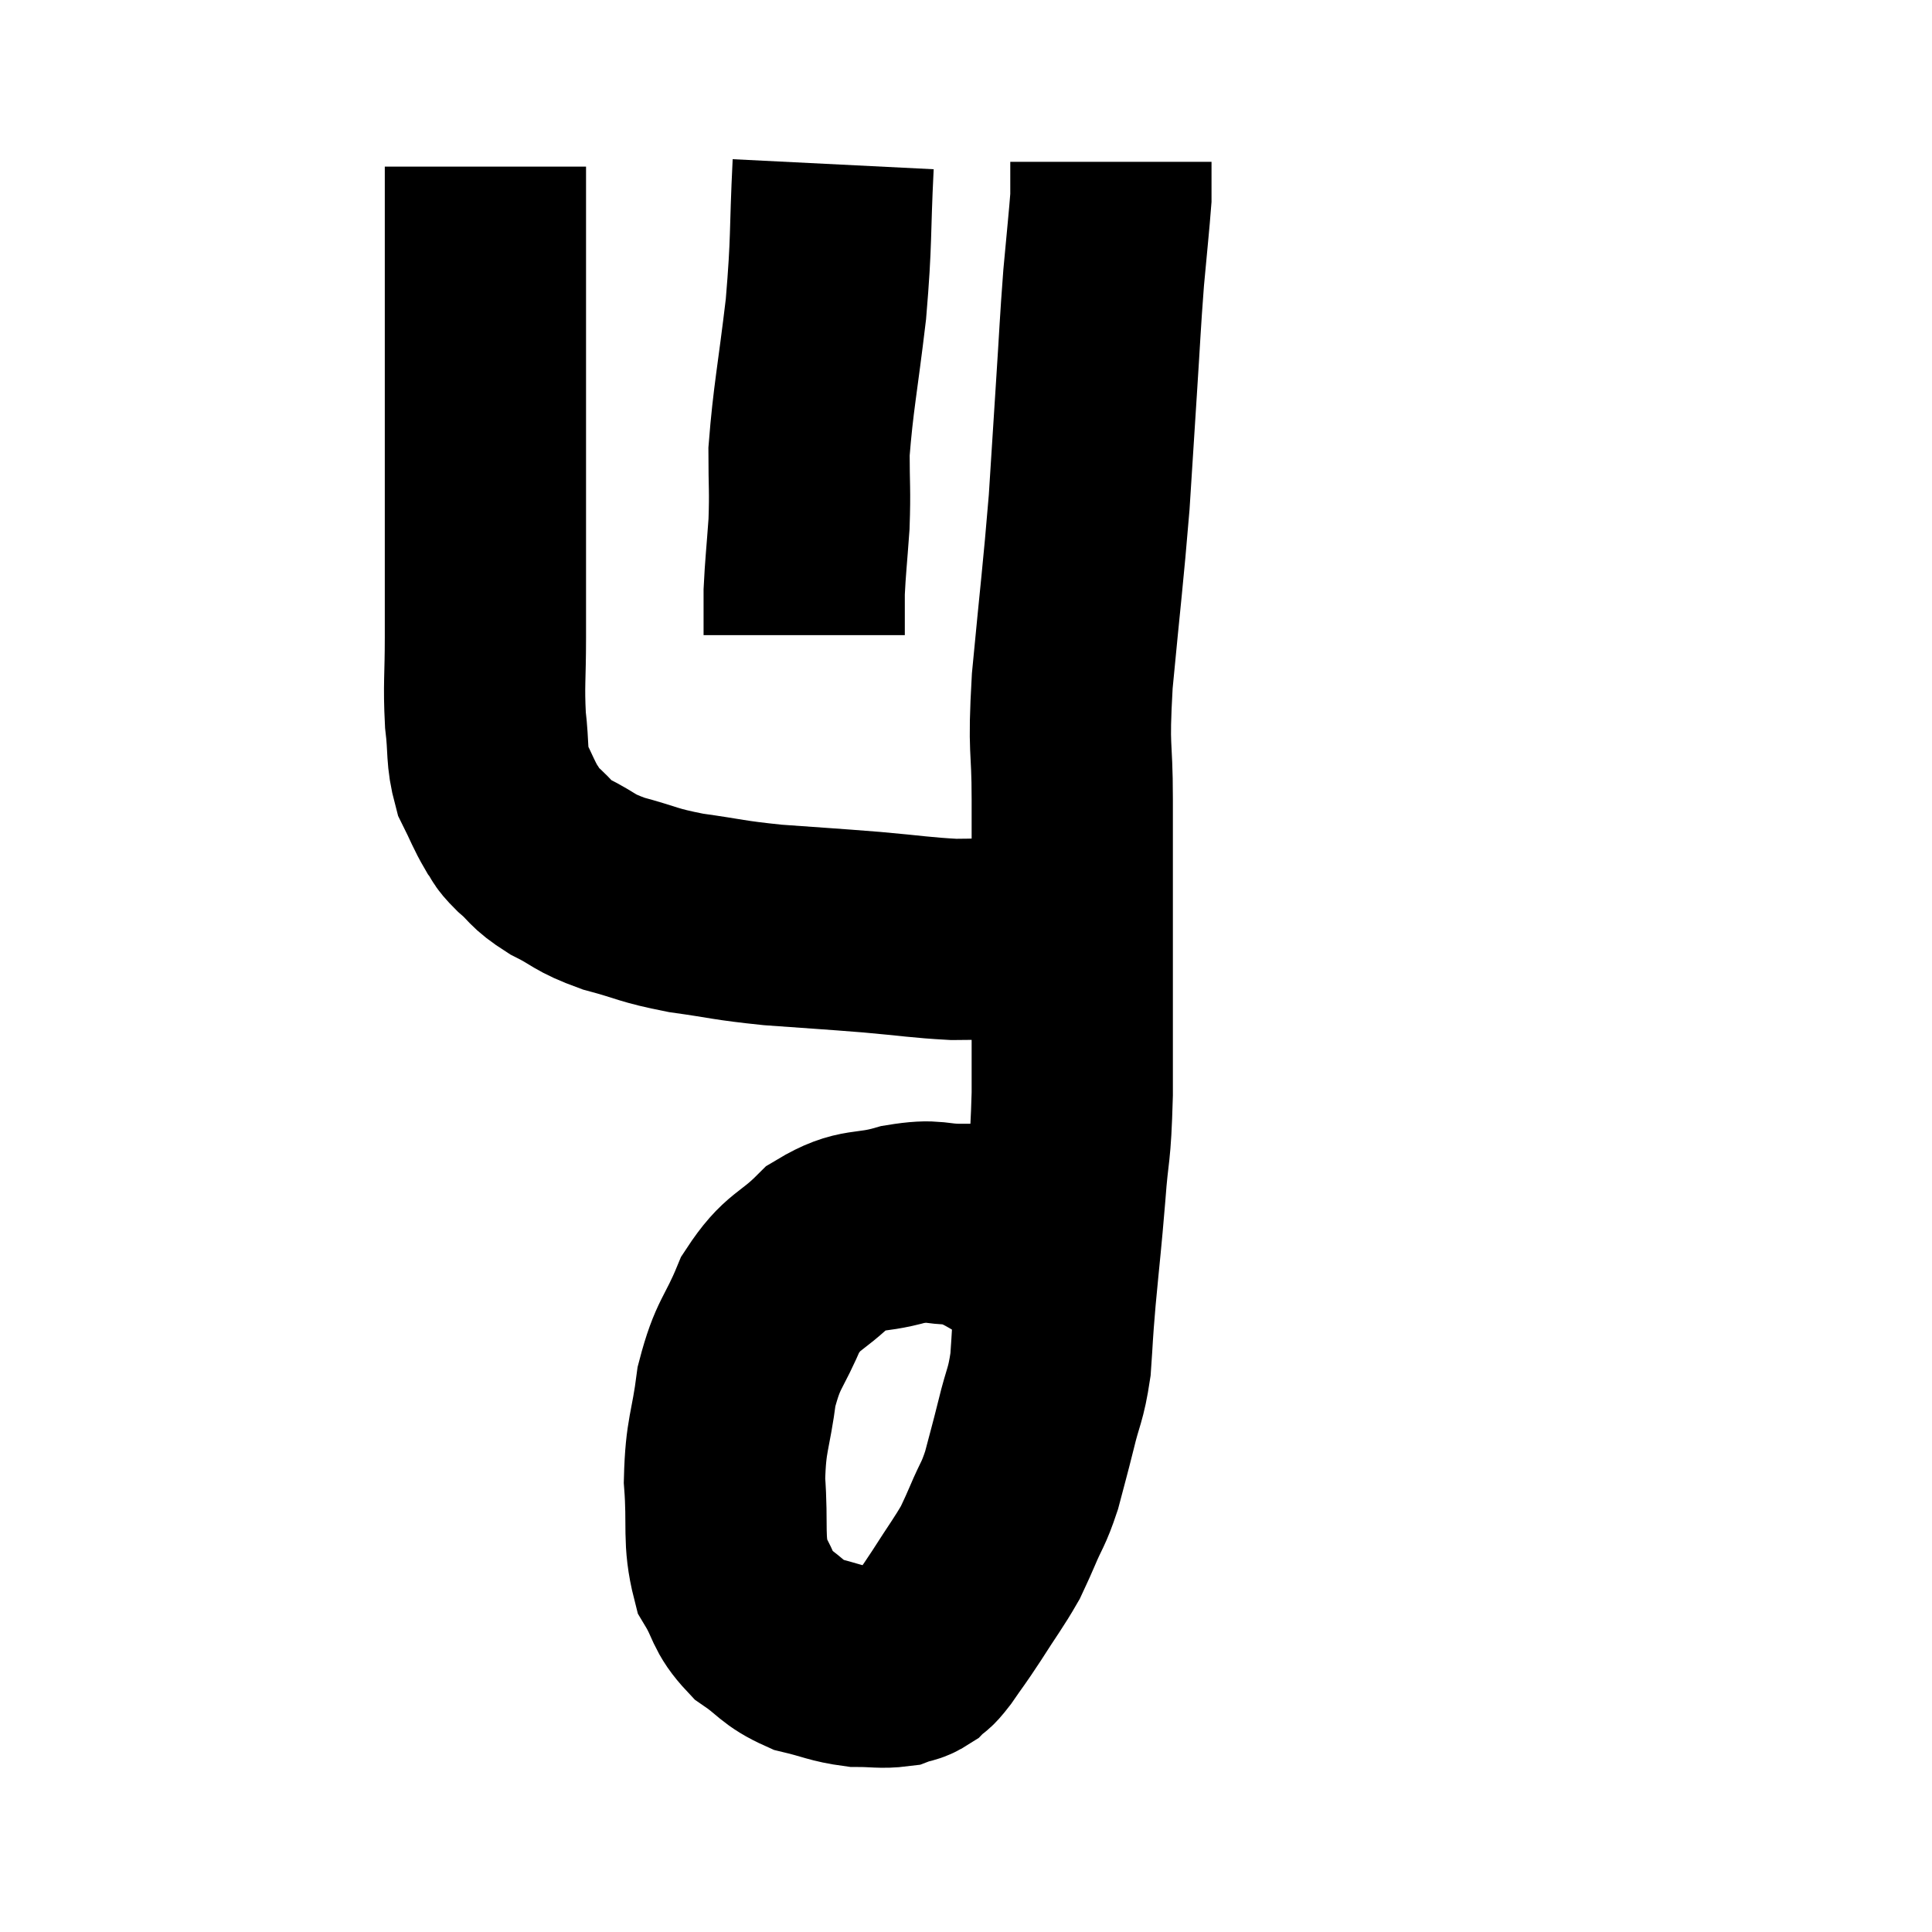 <svg width="48" height="48" viewBox="0 0 48 48" xmlns="http://www.w3.org/2000/svg"><path d="M 12.06 4.14 C 12.06 5.46, 12.06 5.265, 12.06 6.78 C 12.06 8.49, 12.06 8.475, 12.06 10.2 C 12.06 11.94, 12.06 12.27, 12.06 13.68 C 12.06 14.76, 12.06 14.79, 12.06 15.84 C 12.06 16.86, 12.015 16.995, 12.06 17.88 C 12.15 18.63, 12.075 18.765, 12.24 19.38 C 12.48 19.86, 12.51 19.98, 12.72 20.34 C 12.9 20.58, 12.78 20.52, 13.08 20.82 C 13.5 21.18, 13.38 21.195, 13.92 21.54 C 14.58 21.87, 14.46 21.915, 15.24 22.2 C 16.14 22.44, 16.05 22.485, 17.04 22.68 C 18.12 22.83, 18.045 22.86, 19.2 22.98 C 20.43 23.07, 20.535 23.07, 21.66 23.16 C 22.68 23.25, 22.875 23.295, 23.7 23.34 C 24.33 23.34, 24.495 23.31, 24.96 23.34 C 25.26 23.4, 25.41 23.43, 25.56 23.46 C 25.56 23.46, 25.56 23.46, 25.56 23.46 L 25.56 23.46" fill="none" stroke="black" stroke-width="5"></path><path d="M 25.92 31.68 C 25.92 31.56, 26.43 31.755, 25.92 31.44 C 24.9 30.93, 24.75 30.675, 23.88 30.42 C 23.16 30.42, 23.265 30.285, 22.44 30.42 C 21.51 30.69, 21.405 30.465, 20.58 30.96 C 19.86 31.68, 19.71 31.53, 19.14 32.4 C 18.72 33.42, 18.585 33.345, 18.3 34.44 C 18.15 35.61, 18.03 35.61, 18 36.78 C 18.09 37.95, 17.955 38.235, 18.18 39.12 C 18.54 39.72, 18.435 39.825, 18.9 40.32 C 19.47 40.71, 19.44 40.83, 20.04 41.1 C 20.67 41.25, 20.745 41.325, 21.3 41.4 C 21.78 41.4, 21.9 41.445, 22.26 41.4 C 22.5 41.31, 22.53 41.355, 22.74 41.22 C 22.92 41.04, 22.845 41.19, 23.1 40.86 C 23.43 40.38, 23.385 40.47, 23.76 39.9 C 24.18 39.24, 24.315 39.075, 24.6 38.58 C 24.75 38.25, 24.705 38.37, 24.9 37.92 C 25.14 37.35, 25.17 37.41, 25.38 36.78 C 25.56 36.09, 25.56 36.12, 25.74 35.4 C 25.92 34.65, 25.98 34.695, 26.1 33.9 C 26.16 33.06, 26.13 33.285, 26.22 32.22 C 26.34 30.93, 26.355 30.9, 26.46 29.64 C 26.55 28.41, 26.595 28.77, 26.64 27.18 C 26.64 25.23, 26.64 25.11, 26.64 23.28 C 26.64 21.57, 26.64 21.45, 26.64 19.86 C 26.64 18.39, 26.535 18.765, 26.64 16.92 C 26.85 14.7, 26.91 14.295, 27.06 12.48 C 27.15 11.07, 27.15 11.055, 27.24 9.66 C 27.33 8.28, 27.33 8.085, 27.42 6.9 C 27.51 5.91, 27.555 5.505, 27.6 4.92 C 27.6 4.74, 27.6 4.785, 27.6 4.56 C 27.6 4.29, 27.6 4.155, 27.6 4.02 L 27.6 4.02" fill="none" stroke="black" stroke-width="5"></path><path d="M 20.7 4.08 C 20.61 5.88, 20.67 5.895, 20.52 7.68 C 20.31 9.45, 20.205 9.885, 20.1 11.22 C 20.1 12.12, 20.13 12.15, 20.1 13.02 C 20.04 13.86, 20.01 14.085, 19.98 14.7 C 19.98 15.09, 19.98 15.21, 19.98 15.48 L 19.98 15.78" fill="none" stroke="black" stroke-width="5"></path></svg>